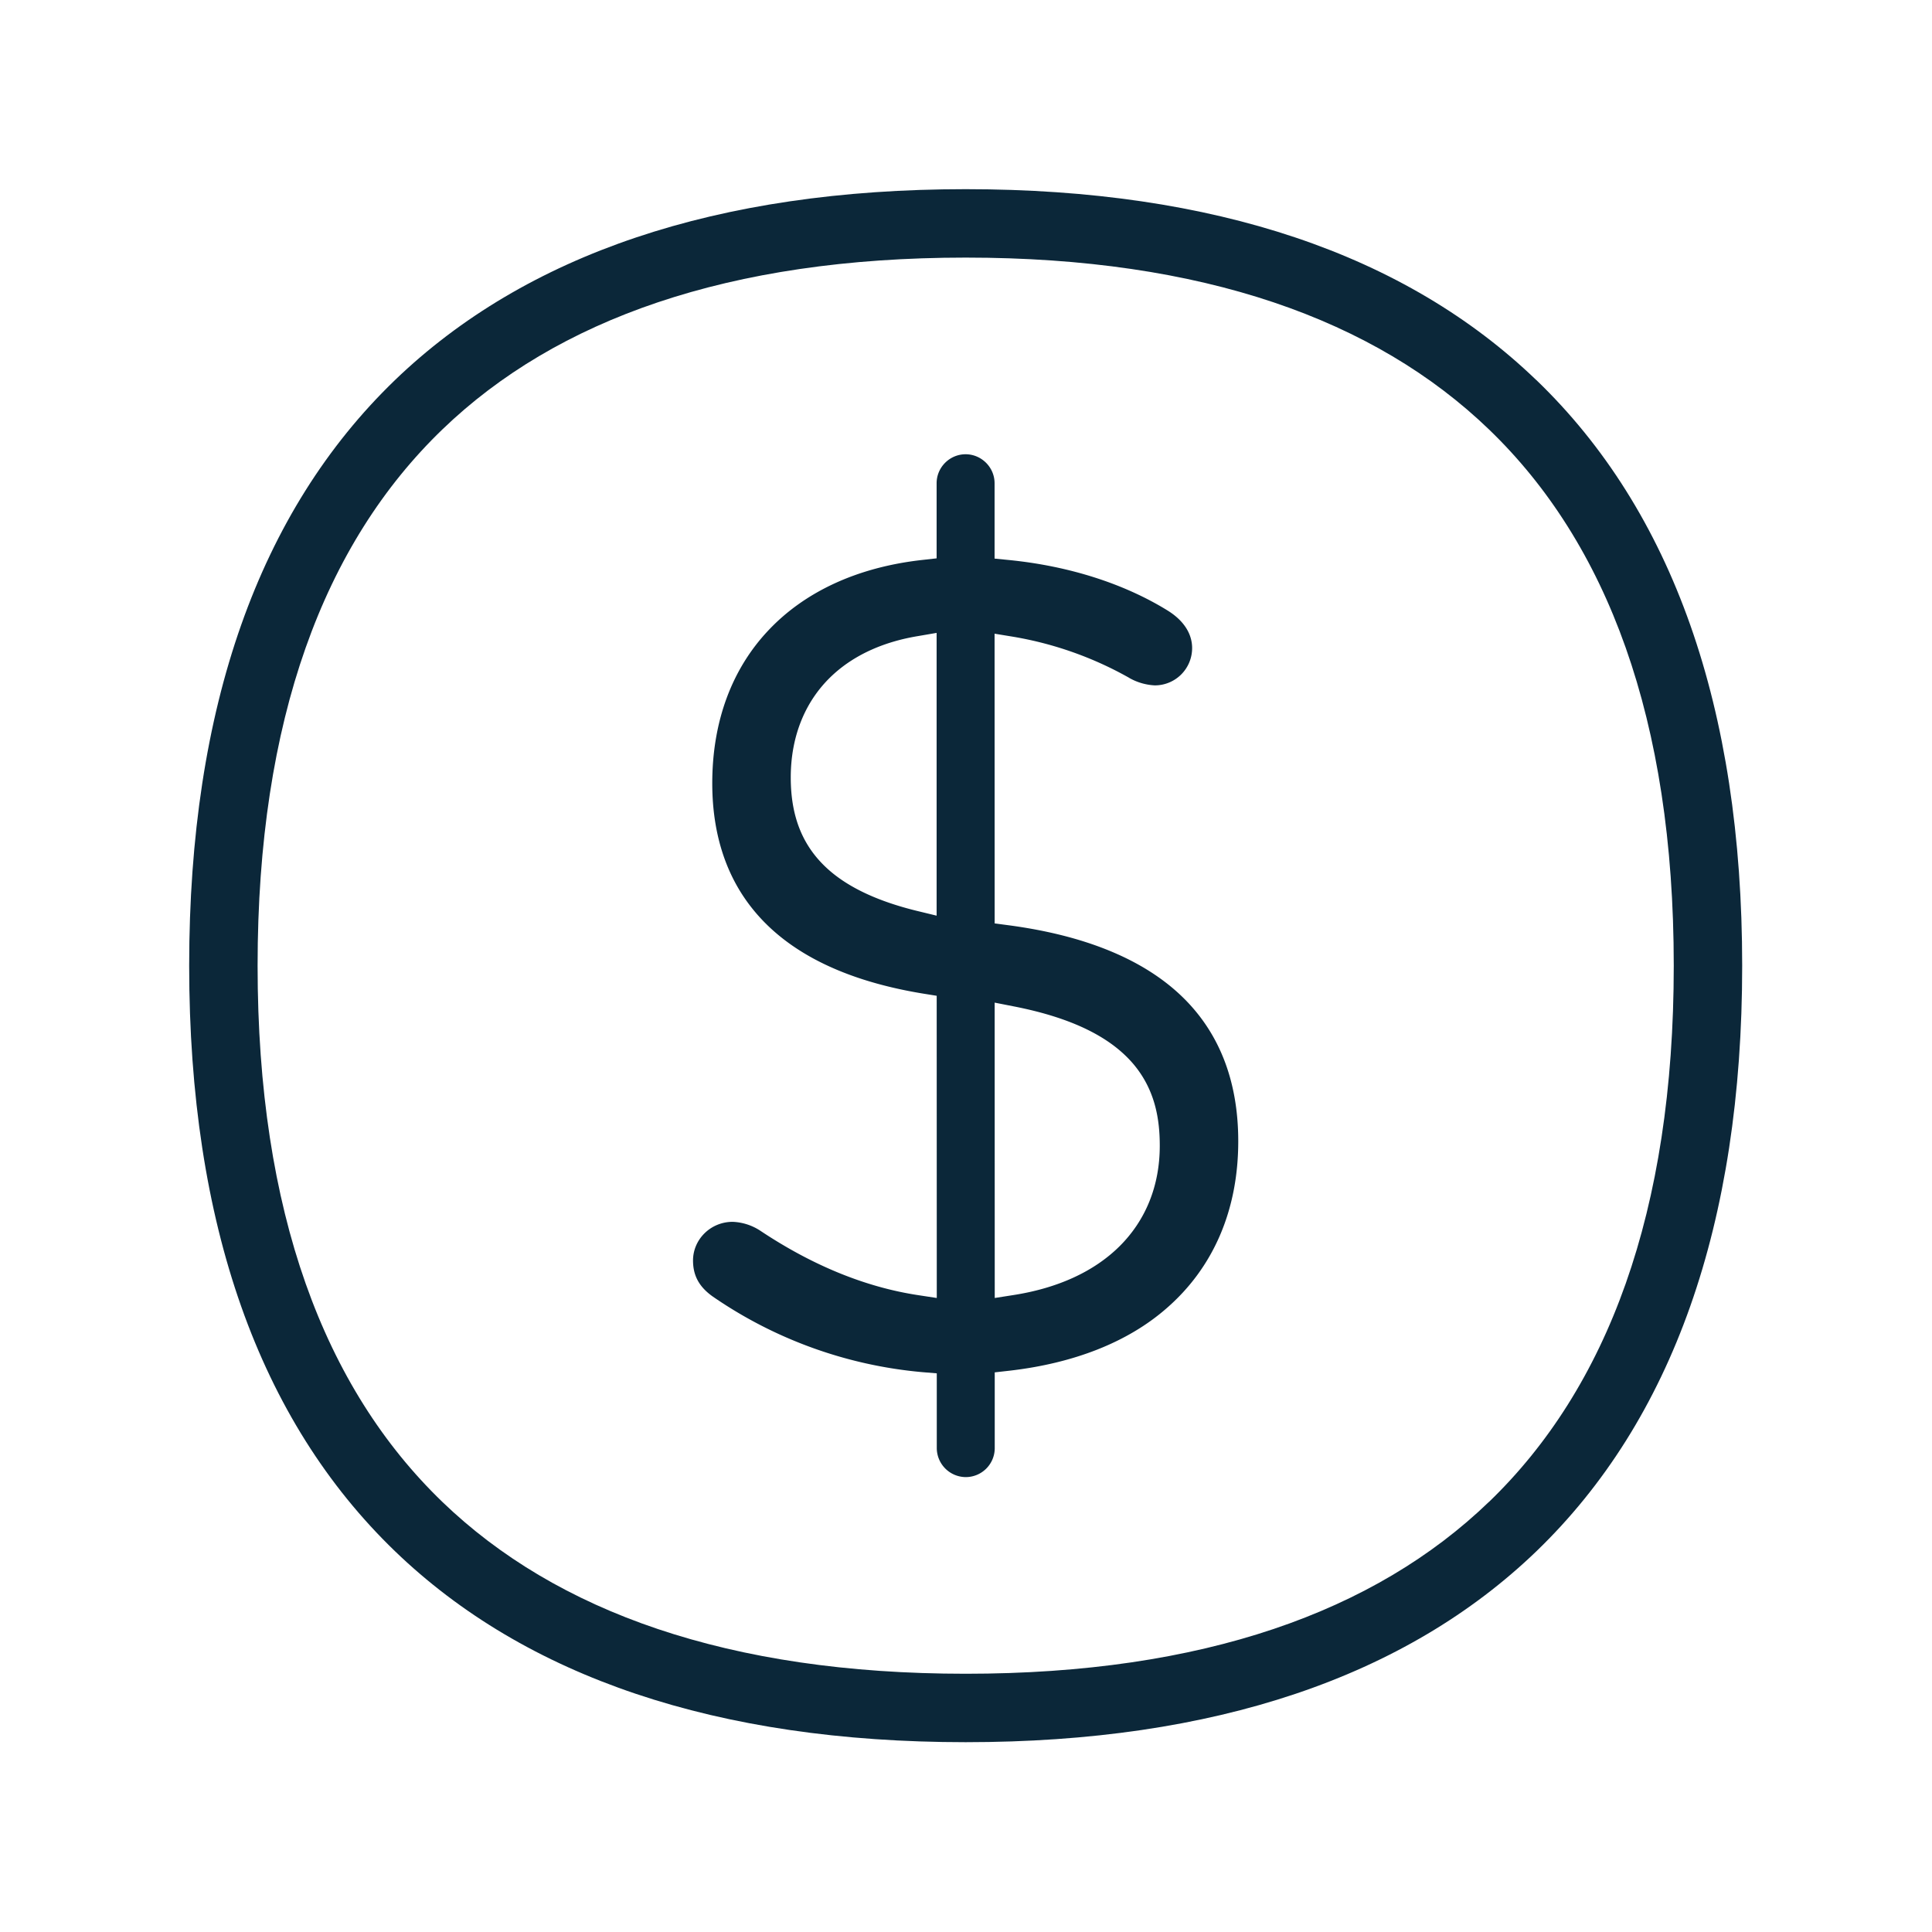 <svg xmlns="http://www.w3.org/2000/svg" width="24" height="24" fill="none"><path fill="#0B2739" d="M11.997 18.349a.362.362 0 0 1-.36-.36v-.929l-.183-.015a5.433 5.433 0 0 1-2.597-.937c-.175-.123-.248-.265-.248-.45 0-.26.216-.479.491-.48a.672.672 0 0 1 .347.112c.643.428 1.3.699 1.96.799l.23.035-.001-3.754-.168-.027c-1.111-.182-1.758-.594-2.13-1.066-.374-.473-.49-1.032-.49-1.546 0-.784.253-1.43.697-1.9.445-.473 1.095-.784 1.912-.875l.178-.02v-.933c0-.198.162-.36.36-.36.197 0 .36.162.36.36v.936l.18.018c.744.074 1.427.293 1.966.625.215.132.308.301.308.468a.463.463 0 0 1-.464.464.713.713 0 0 1-.309-.088l-.005-.003-.008-.005a4.431 4.431 0 0 0-1.436-.508l-.232-.038.001 3.599.174.023c.954.127 1.663.424 2.132.865.472.444.72 1.05.72 1.818 0 .86-.312 1.574-.894 2.078-.475.414-1.139.68-1.953.773l-.178.02v.94a.36.36 0 0 1-.36.361Zm.598-5.847-.239-.047.001 3.669.23-.036c.548-.085 1.003-.29 1.324-.61.323-.323.496-.75.496-1.245 0-.326-.055-.694-.331-1.019-.274-.32-.736-.566-1.481-.712Zm-.96-1.127V7.862l-.233.04c-.41.068-.766.222-1.037.464-.358.32-.542.773-.542 1.292 0 .49.149.869.486 1.16.26.224.627.386 1.08.497l.247.06Z"/><path fill="#0B2739" d="M19.087 4.723c1.685 1.622 2.555 4.058 2.555 7.273 0 3.214-.87 5.647-2.555 7.273-1.624 1.564-4.001 2.373-7.091 2.373s-5.467-.809-7.09-2.373C3.22 17.644 2.35 15.208 2.35 11.996c0-3.212.87-5.648 2.555-7.273C6.53 3.159 8.906 2.35 11.996 2.35s5.467.809 7.09 2.373Zm-.59 13.934c1.468-1.415 2.295-3.595 2.295-6.661 0-3.067-.828-5.249-2.295-6.661C17.08 3.97 14.944 3.2 11.996 3.2c-2.947 0-5.084.77-6.5 2.134C4.026 6.75 3.2 8.932 3.2 11.996s.827 5.246 2.295 6.661c1.417 1.365 3.554 2.135 6.501 2.135 2.947 0 5.084-.77 6.5-2.135Z"/></svg>